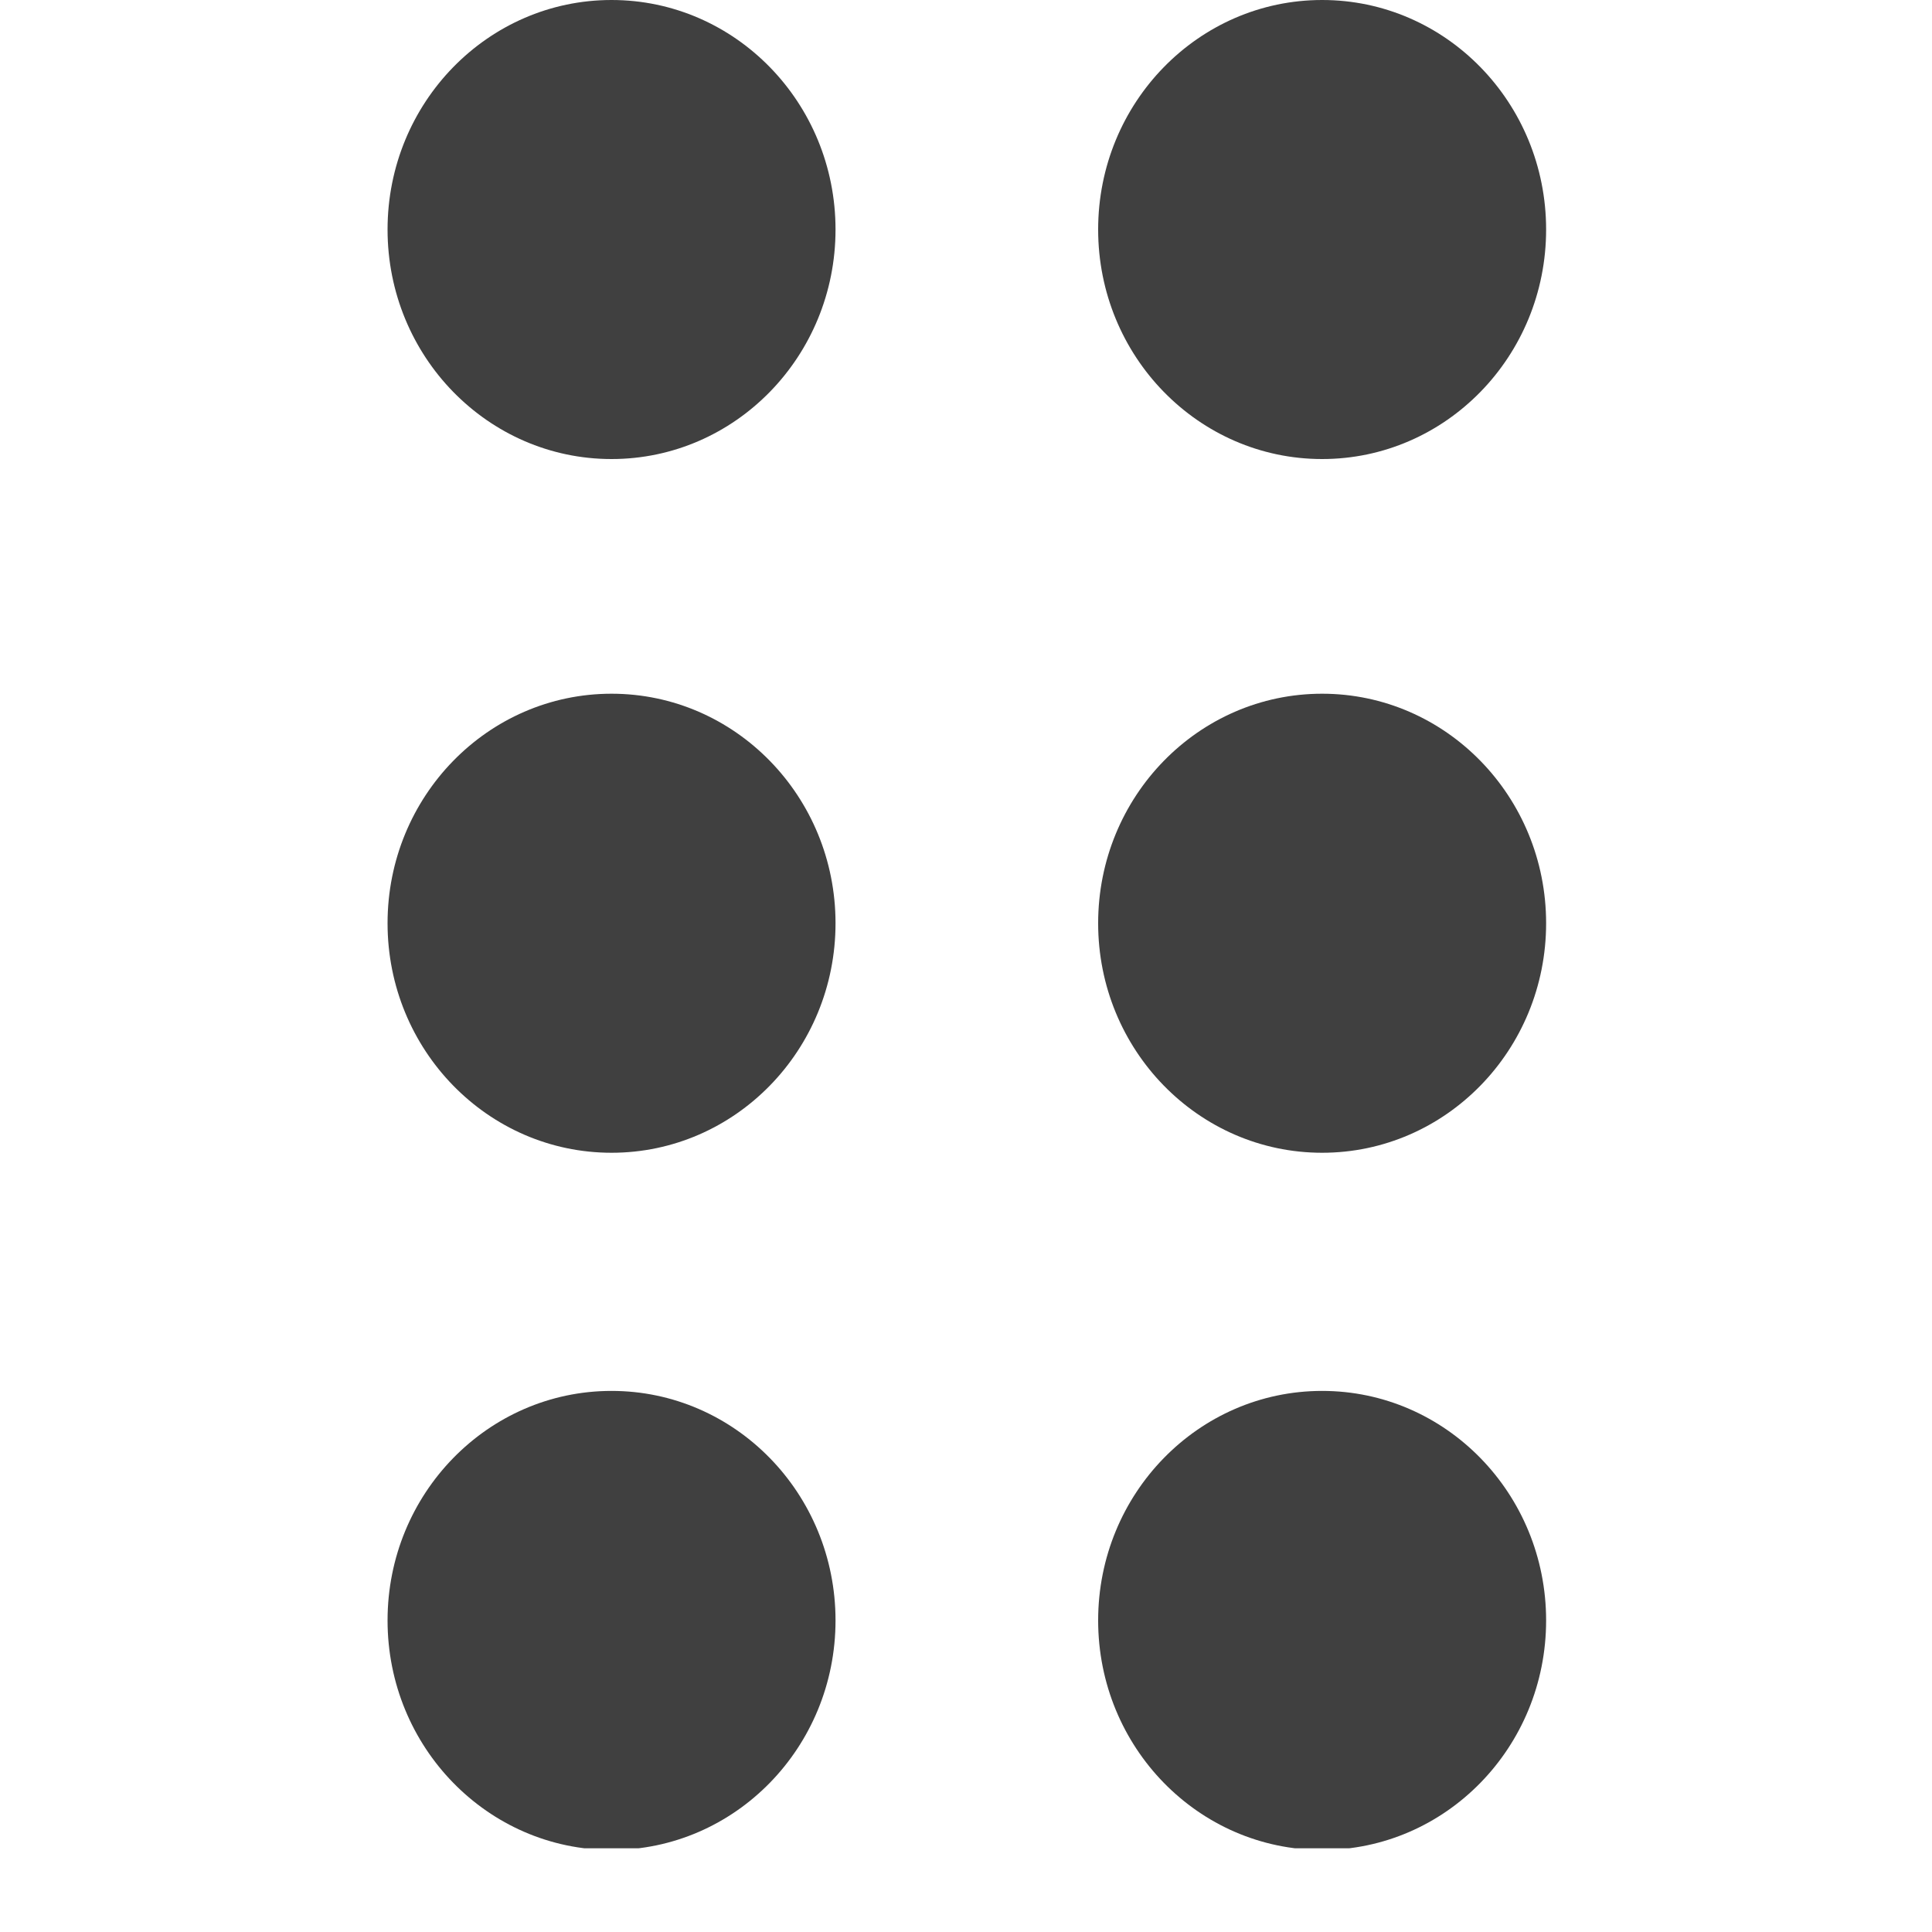 <svg xmlns="http://www.w3.org/2000/svg" width="14" height="14" viewBox="0 0 14 15" fill="none">
	<g clip-path="url(#clip0)">
		<ellipse cx="4.248" cy="1.782" rx="1.739" ry="1.782" fill="#404040"></ellipse>
		<ellipse cx="4.248" cy="7.168" rx="1.739" ry="1.782" fill="#404040"></ellipse>
		<ellipse cx="9.765" cy="7.168" rx="1.739" ry="1.782" fill="#404040"></ellipse>
		<ellipse cx="9.765" cy="12.581" rx="1.739" ry="1.782" fill="#404040"></ellipse>
		<ellipse cx="4.248" cy="12.581" rx="1.739" ry="1.782" fill="#404040"></ellipse>
		<ellipse cx="9.765" cy="1.782" rx="1.739" ry="1.782" fill="#404040"></ellipse>
	</g>
	<defs>
		<clipPath id="clip0">
			<rect width="14" height="14.35" fill="#ffffff"></rect>
		</clipPath>
	</defs>
</svg>
